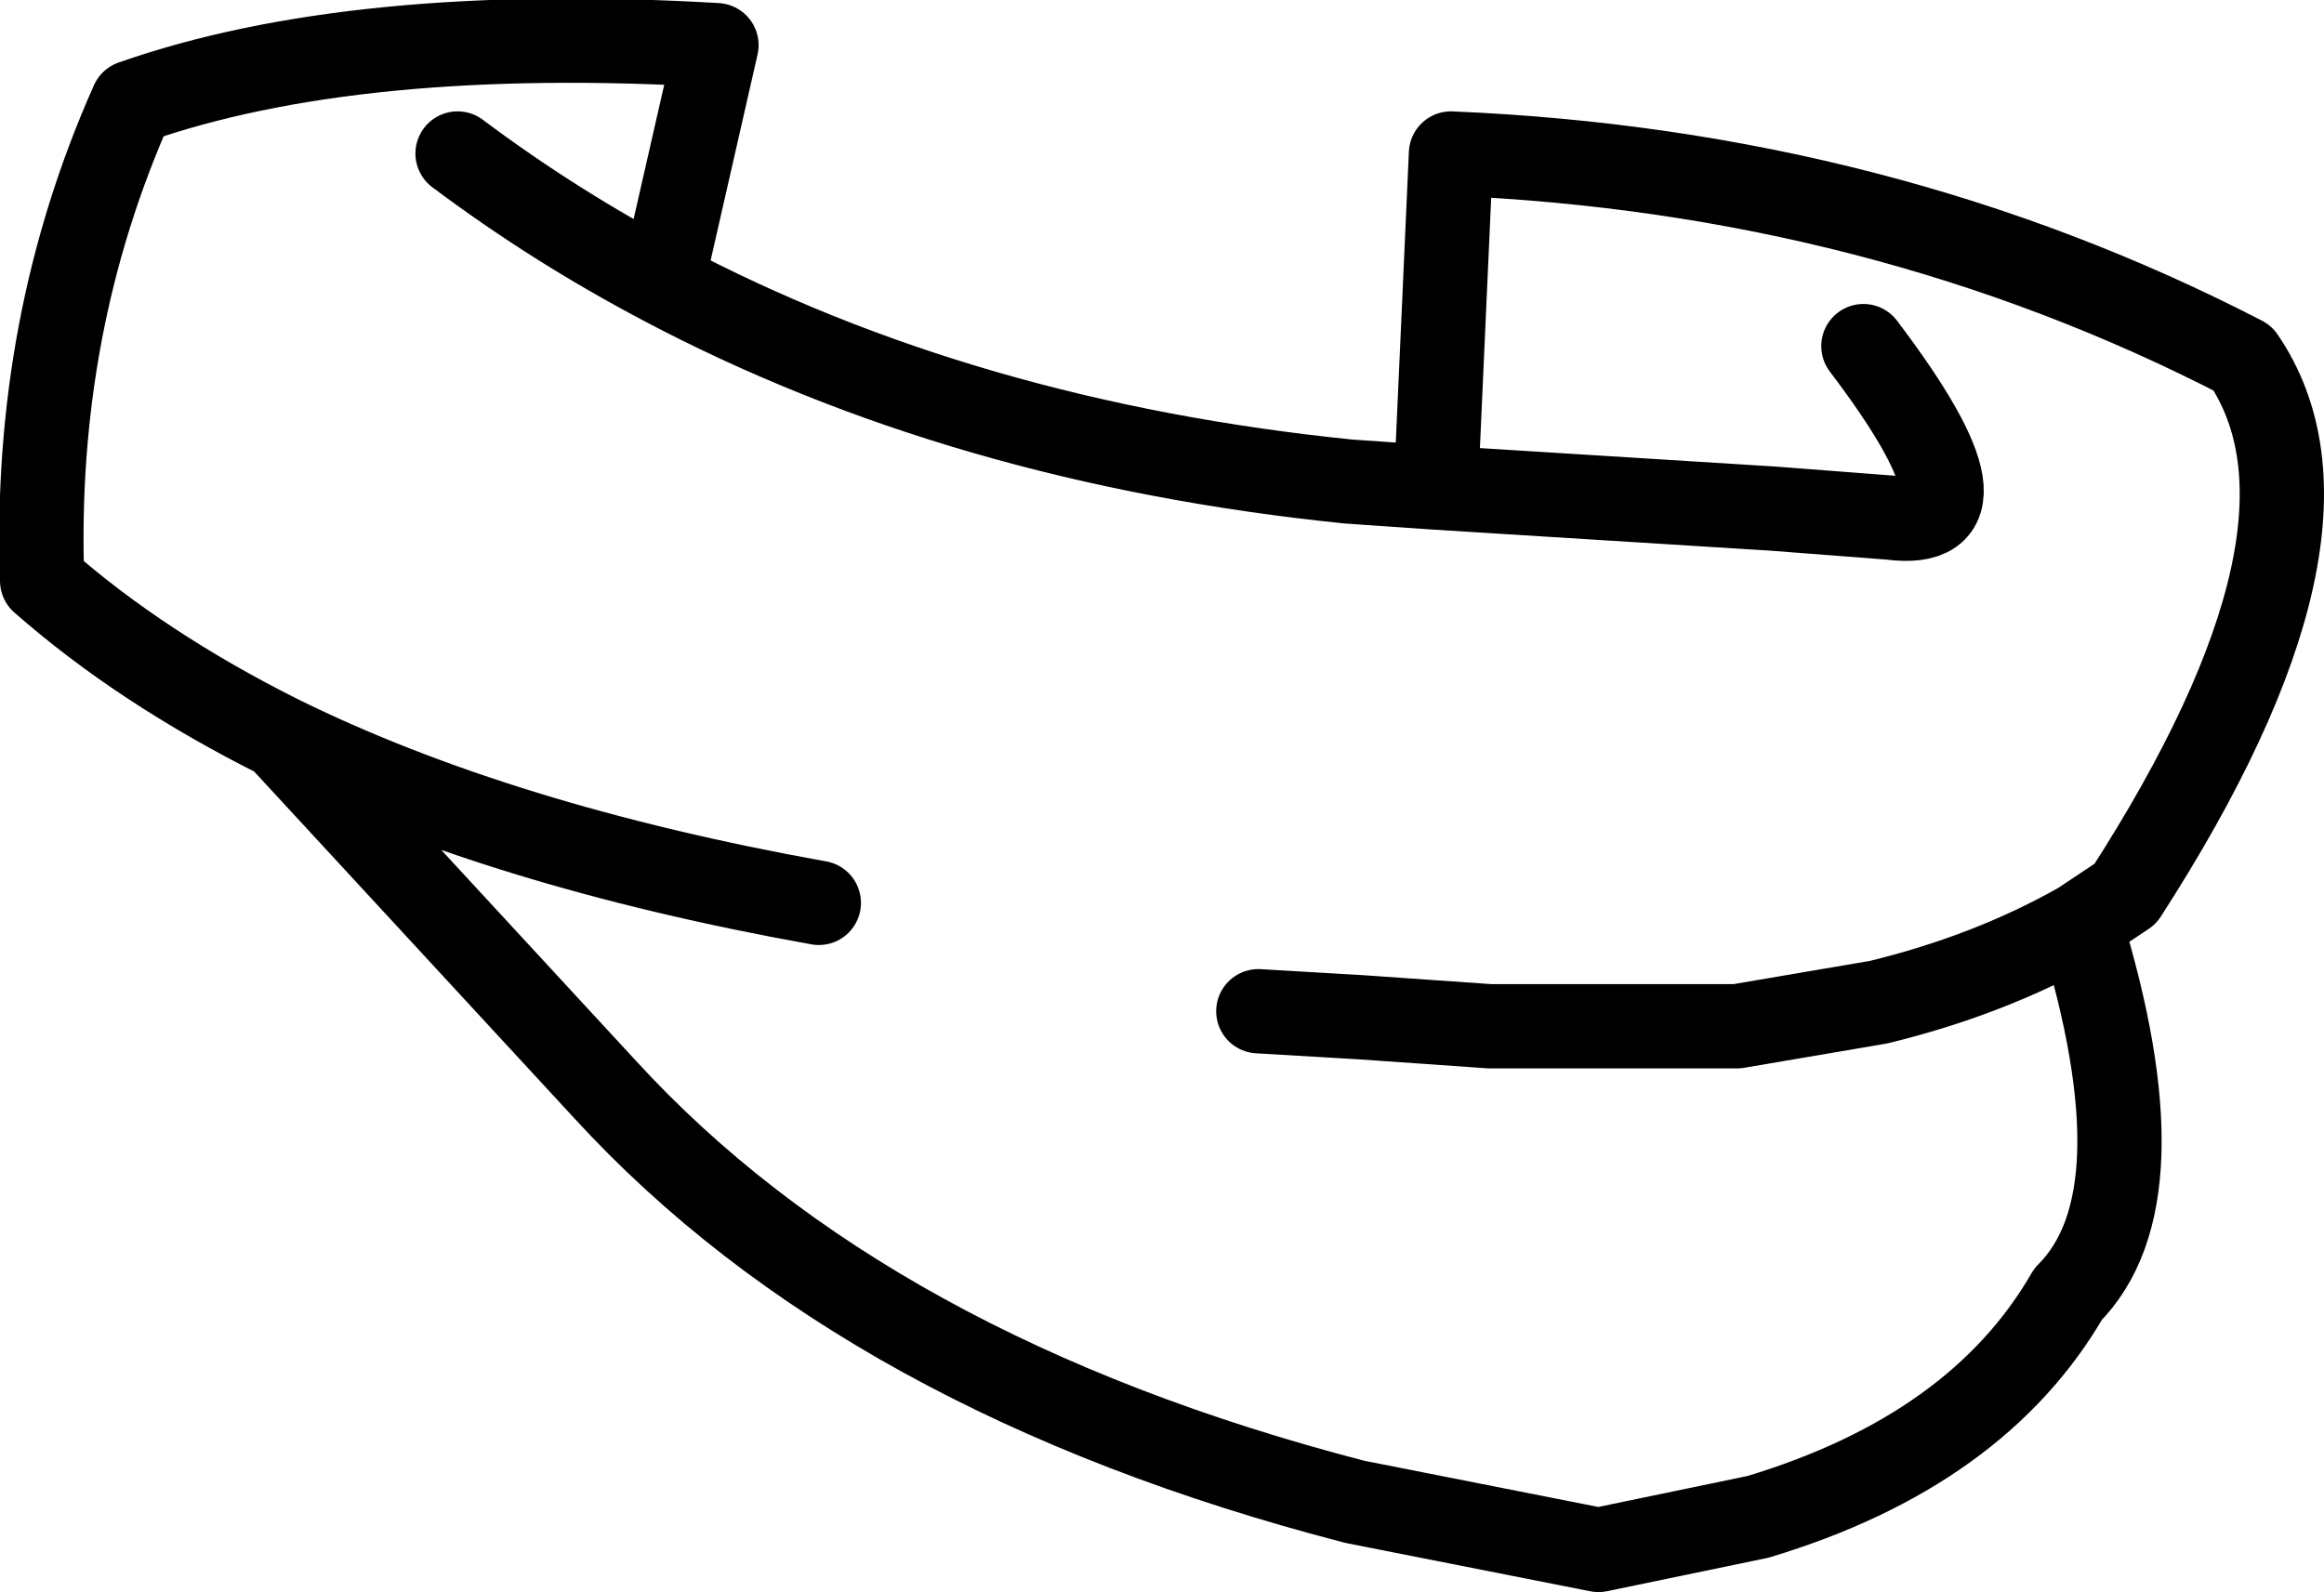 <?xml version="1.0" encoding="UTF-8" standalone="no"?>
<svg xmlns:xlink="http://www.w3.org/1999/xlink" height="26.45px" width="38.6px" xmlns="http://www.w3.org/2000/svg">
  <g transform="matrix(1.0, 0.0, 0.0, 1.0, 19.3, 13.2)">
    <path d="M1.6 3.6 L3.3 3.7 5.45 3.85 9.55 3.85 11.9 3.45 Q13.75 3.0 15.25 2.15 L16.0 1.65 Q19.9 -4.4 17.95 -7.25 11.95 -10.35 4.8 -10.65 L4.55 -5.1 10.15 -4.75 12.1 -4.6 Q14.0 -4.35 11.65 -7.45 M15.25 2.15 Q16.65 6.7 15.05 8.3 13.55 10.9 9.9 12.0 L7.25 12.55 3.2 11.75 Q-4.9 9.65 -9.25 4.9 L-14.65 -0.95 Q-16.95 -2.1 -18.6 -3.55 -18.75 -7.8 -17.1 -11.5 -13.4 -12.8 -7.4 -12.45 L-8.3 -8.5 Q-3.3 -5.85 3.1 -5.2 L4.55 -5.1 M-11.7 -10.65 Q-10.1 -9.45 -8.3 -8.5 M-14.65 -0.95 Q-11.0 0.85 -5.7 1.8" fill="none" stroke="#000000" stroke-linecap="round" stroke-linejoin="round" stroke-width="1.4"/>
  </g>
</svg>
